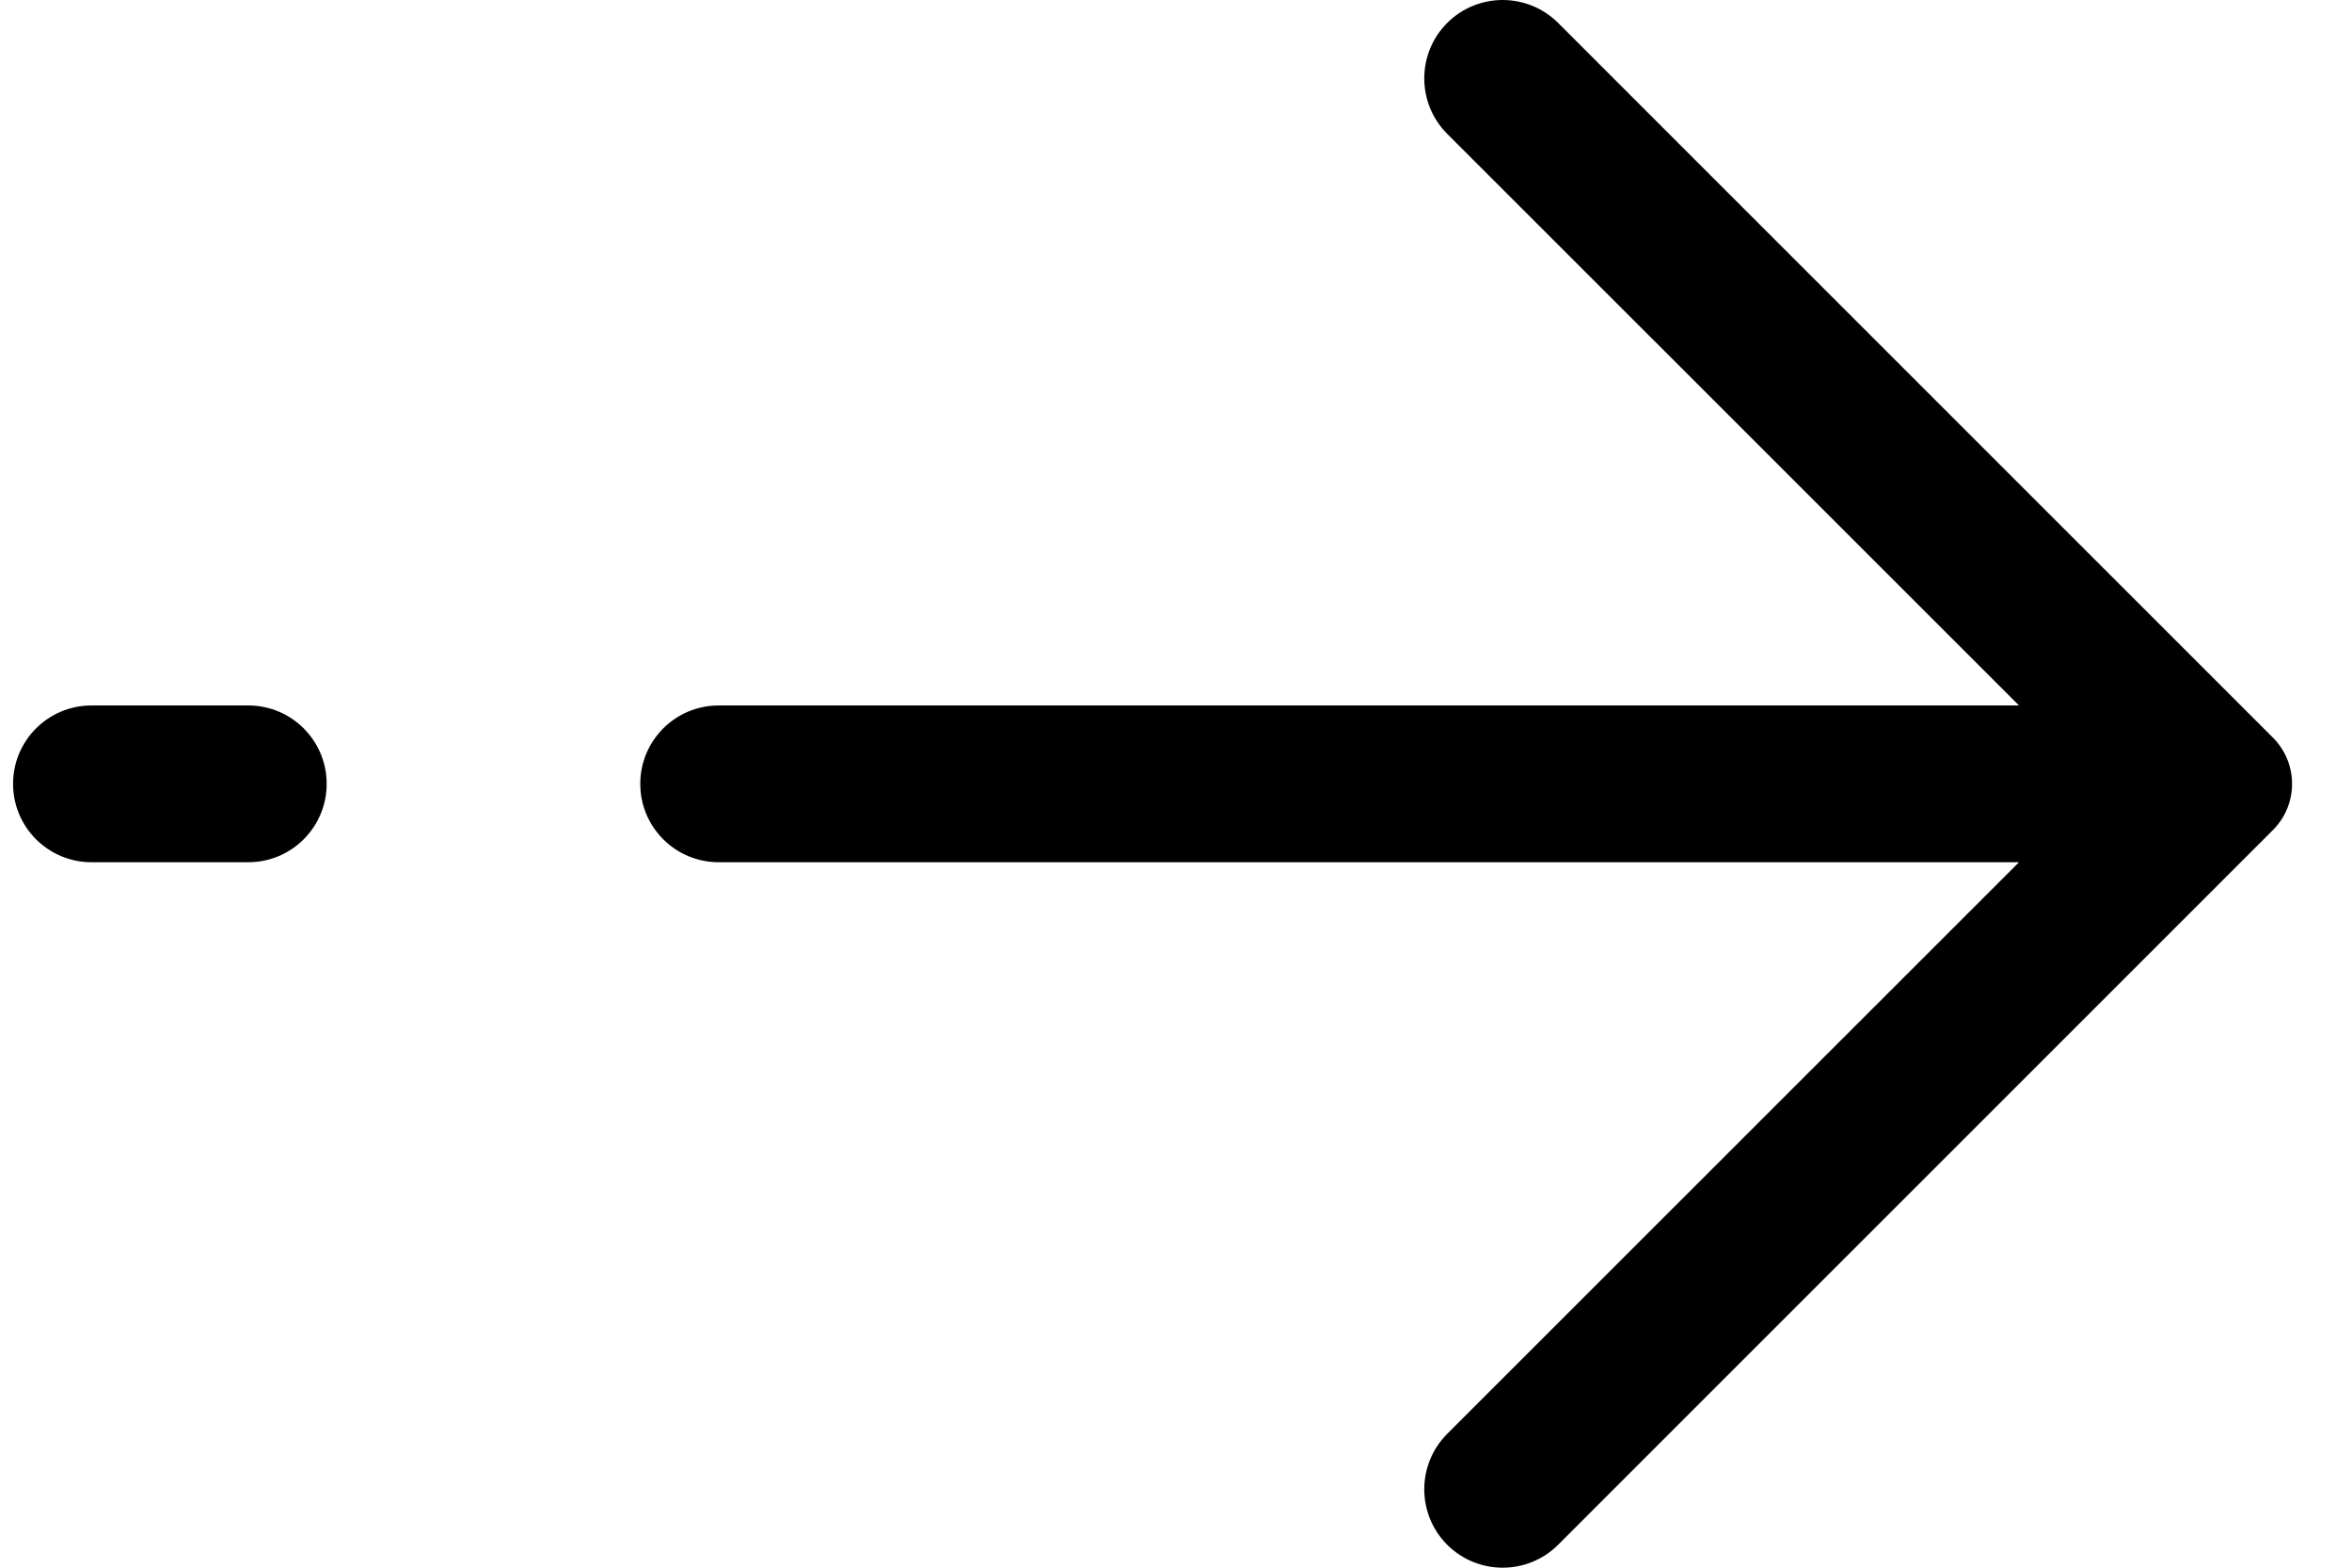 <?xml version="1.0" encoding="UTF-8"?>
<svg width="36px" height="24px" viewBox="0 0 36 24" version="1.1" xmlns="http://www.w3.org/2000/svg" xmlns:xlink="http://www.w3.org/1999/xlink">
    <!-- Generator: Sketch 52.4 (67378) - http://www.bohemiancoding.com/sketch -->
    <title>Icon</title>
    <desc>Created with Sketch.</desc>
    <g id="001-Home-Page" stroke="none" stroke-width="1" fill="none" fill-rule="evenodd">
        <g id="Home-Page" transform="translate(-744, -2013)" fill="#000000">
            <g id="Attend-Event" transform="translate(239, 1809)">
                <g id="Call-to-action" transform="translate(260, 0)">
                    <g id="Copy-and-Icon" transform="translate(32, 144)">
                        <g id="icon/ui/arrow" transform="translate(206, 48)">
                            <path d="M37.903,22.8 L29.151,14.049 C28.683,13.58 28.683,12.82 29.151,12.351 C29.62,11.883 30.38,11.883 30.849,12.351 L41.79,23.293 C42.18,23.683 42.18,24.317 41.79,24.707 L30.849,35.649 C30.38,36.117 29.62,36.117 29.151,35.649 C28.683,35.18 28.683,34.42 29.151,33.951 L37.903,25.2 L18,25.2 C17.337,25.2 16.8,24.663 16.8,24 C16.8,23.337 17.337,22.8 18,22.8 L37.903,22.8 Z M7.2,24 C7.2,23.337 7.737,22.8 8.4,22.8 L10.8,22.8 C11.463,22.8 12,23.337 12,24 C12,24.663 11.463,25.2 10.8,25.2 L8.4,25.2 C7.737,25.2 7.2,24.663 7.2,24 Z" id="Icon"></path>
                        </g>
                    </g>
                </g>
            </g>
        </g>
    </g>
</svg>